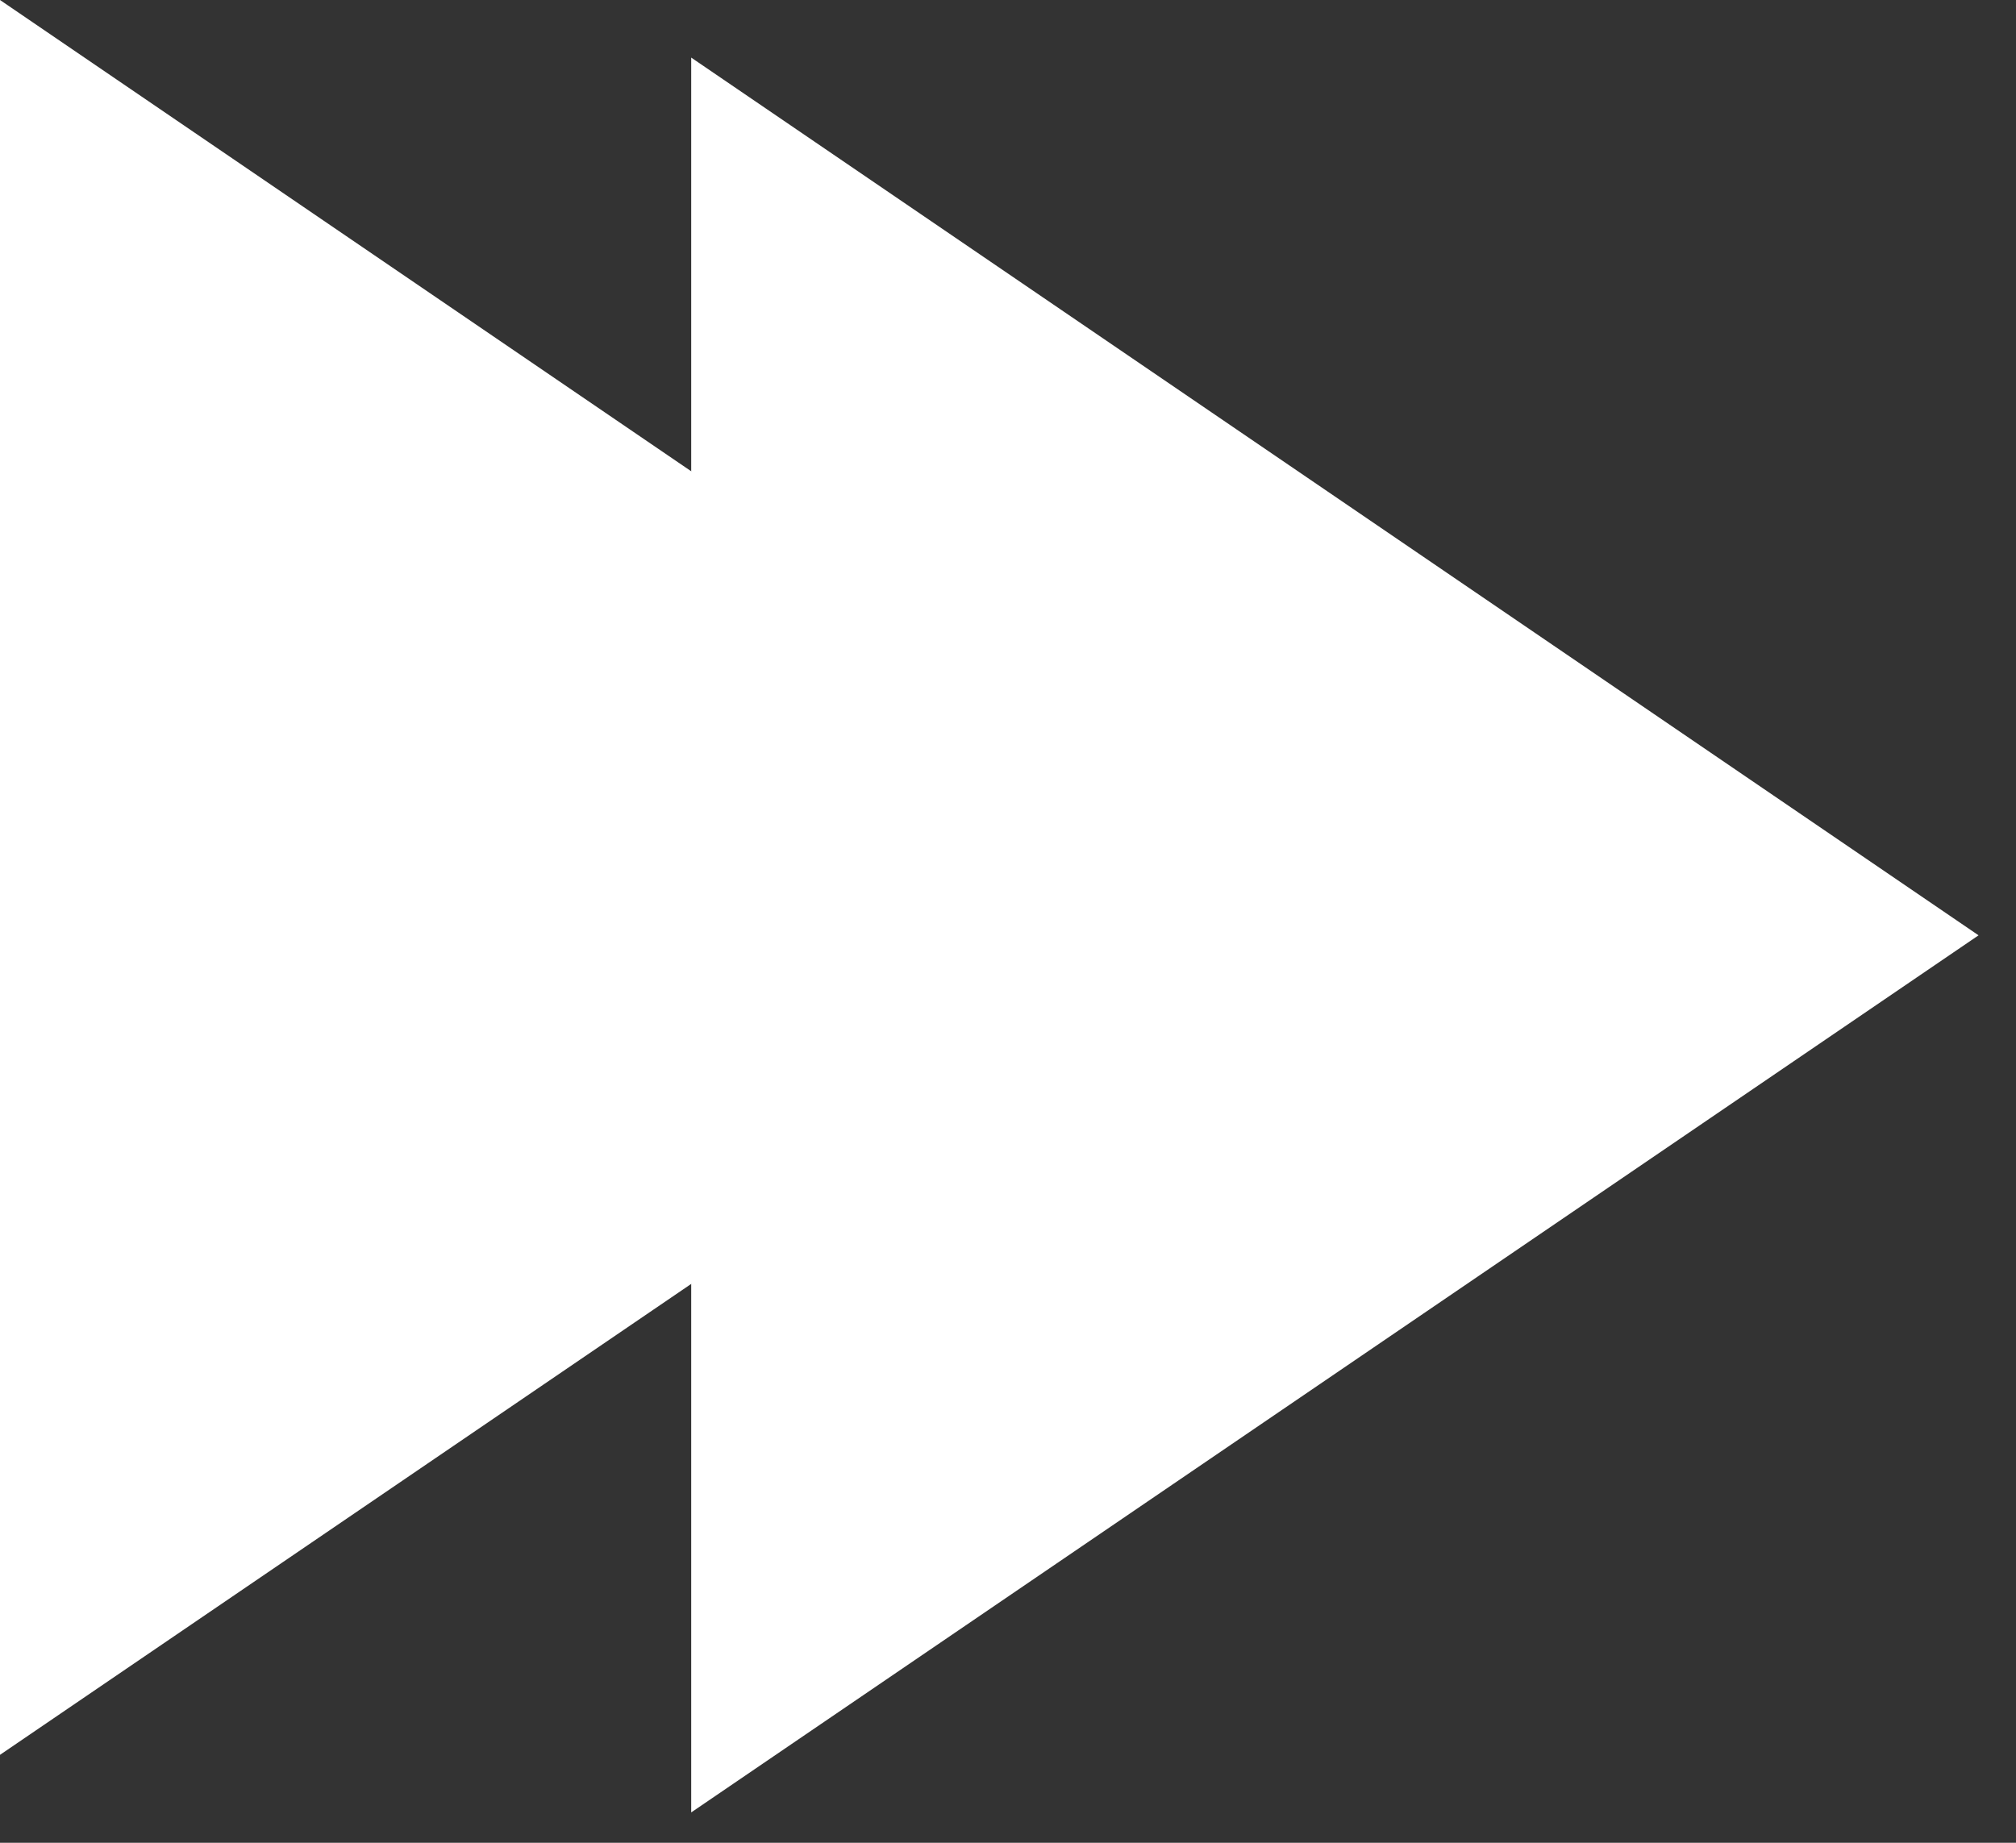 <svg width="35" height="32" viewBox="0 0 35 32" fill="none" xmlns="http://www.w3.org/2000/svg">
<rect x="0" y="0" width="35" height="32" fill="#333333" stroke="none"/>
<path d="M34.35 16.242L12 1C12 23.971 12 12.697 12 31.473L34.35 16.242Z" fill="white"/>
<path d="M22.35 15.242L0 0C0 22.971 0 11.697 0 30.473L22.35 15.242Z" fill="white"/>
</svg>
